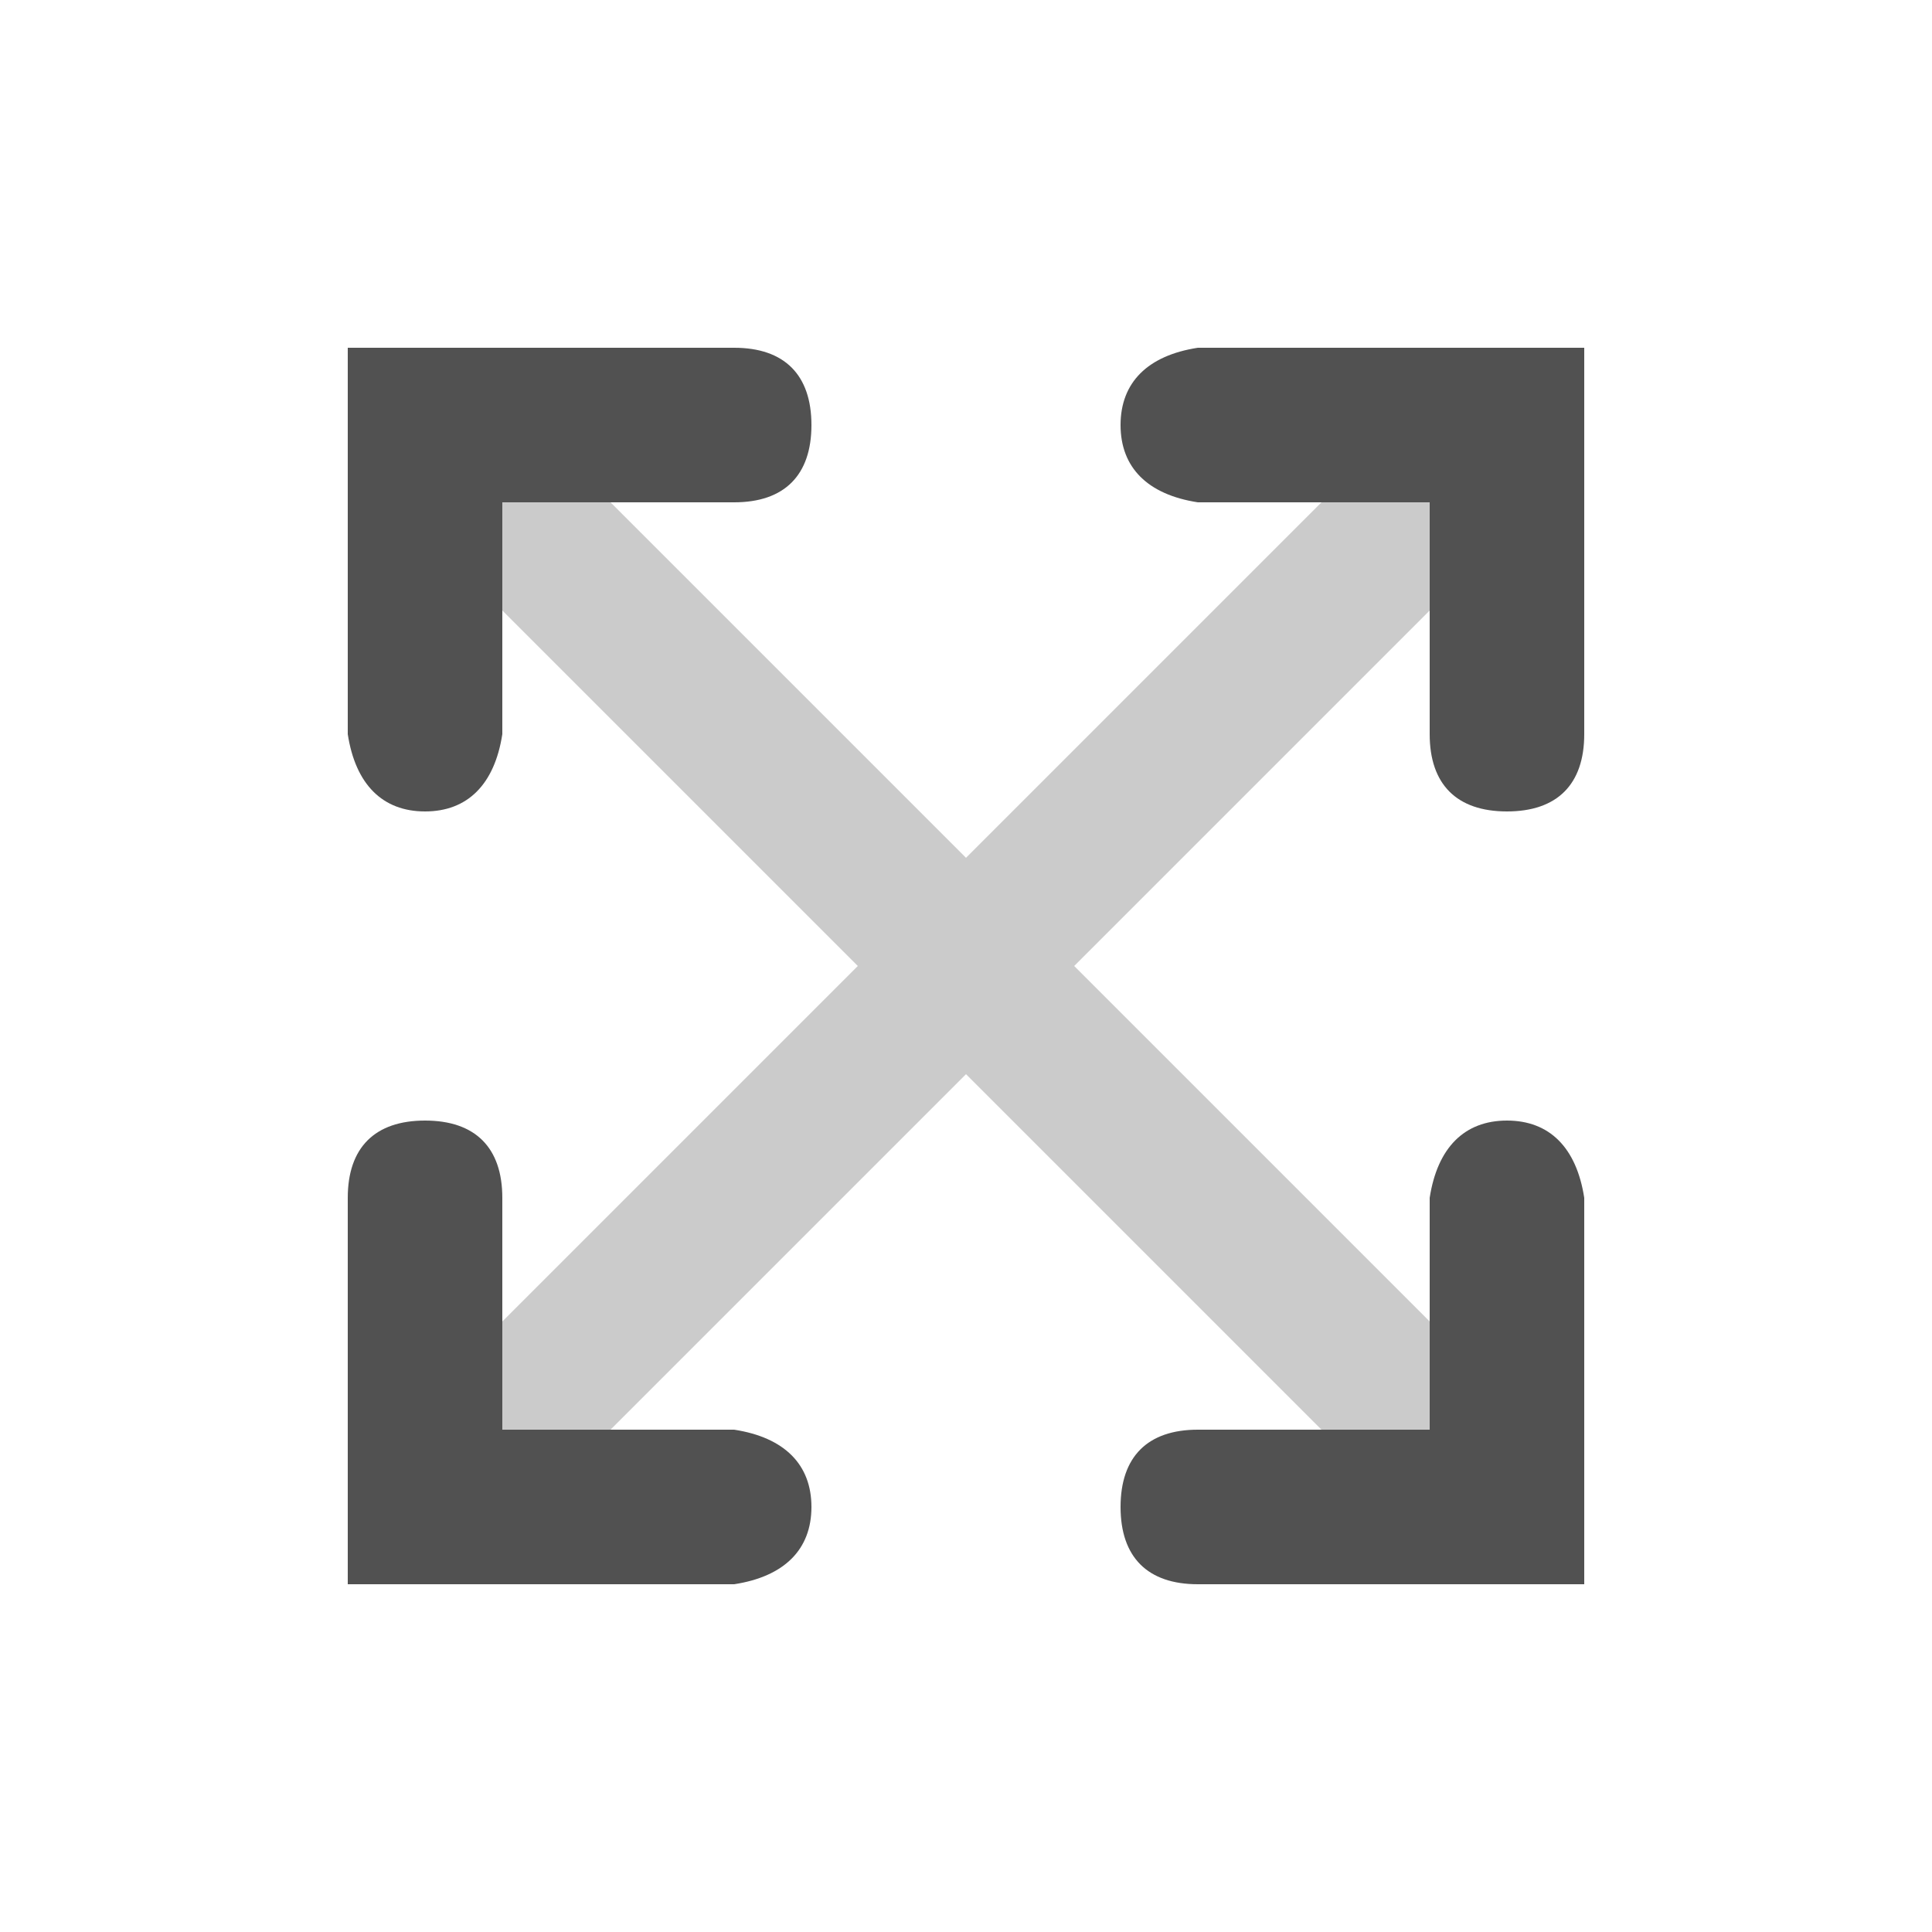 <?xml version="1.0" standalone="no"?><!DOCTYPE svg PUBLIC "-//W3C//DTD SVG 1.1//EN" "http://www.w3.org/Graphics/SVG/1.1/DTD/svg11.dtd"><svg t="1742054094587" class="icon" viewBox="0 0 1024 1024" version="1.1" xmlns="http://www.w3.org/2000/svg" p-id="9280" xmlns:xlink="http://www.w3.org/1999/xlink" width="32" height="32"><path d="M454.656 512L245.76 303.104c-16.384-16.384-16.384-40.96 0-57.344 16.384-16.384 40.96-16.384 57.344 0L512 454.656 765.952 200.704c16.384-16.384 40.96-16.384 57.344 0s16.384 40.96 0 57.344L569.344 512l253.952 253.952c16.384 16.384 16.384 40.96 0 57.344-16.384 16.384-40.96 16.384-57.344 0L512 569.344 303.104 778.24c-16.384 16.384-40.96 16.384-57.344 0-16.384-16.384-16.384-40.96 0-57.344L454.656 512z" opacity=".3" p-id="9281" fill="#515151"></path><path d="M266.24 757.76h122.88c26.624 4.096 40.96 18.432 40.96 40.96s-14.336 36.864-40.96 40.96H184.32V634.88c0-26.624 14.336-40.96 40.96-40.96s40.96 14.336 40.96 40.96v122.88z m491.52 0v-122.88c4.096-26.624 18.432-40.96 40.96-40.96s36.864 14.336 40.96 40.96v204.8H634.88c-26.624 0-40.96-14.336-40.96-40.96s14.336-40.96 40.96-40.96h122.88z m0-491.52h-122.88c-26.624-4.096-40.96-18.432-40.96-40.96s14.336-36.864 40.96-40.96h204.8v204.8c0 26.624-14.336 40.96-40.96 40.96s-40.96-14.336-40.96-40.96v-122.88z m-491.52 0v122.88c-4.096 26.624-18.432 40.96-40.96 40.96s-36.864-14.336-40.96-40.96V184.32h204.8c26.624 0 40.96 14.336 40.96 40.96s-14.336 40.96-40.96 40.96h-122.88z" p-id="9282" fill="#515151"></path></svg>